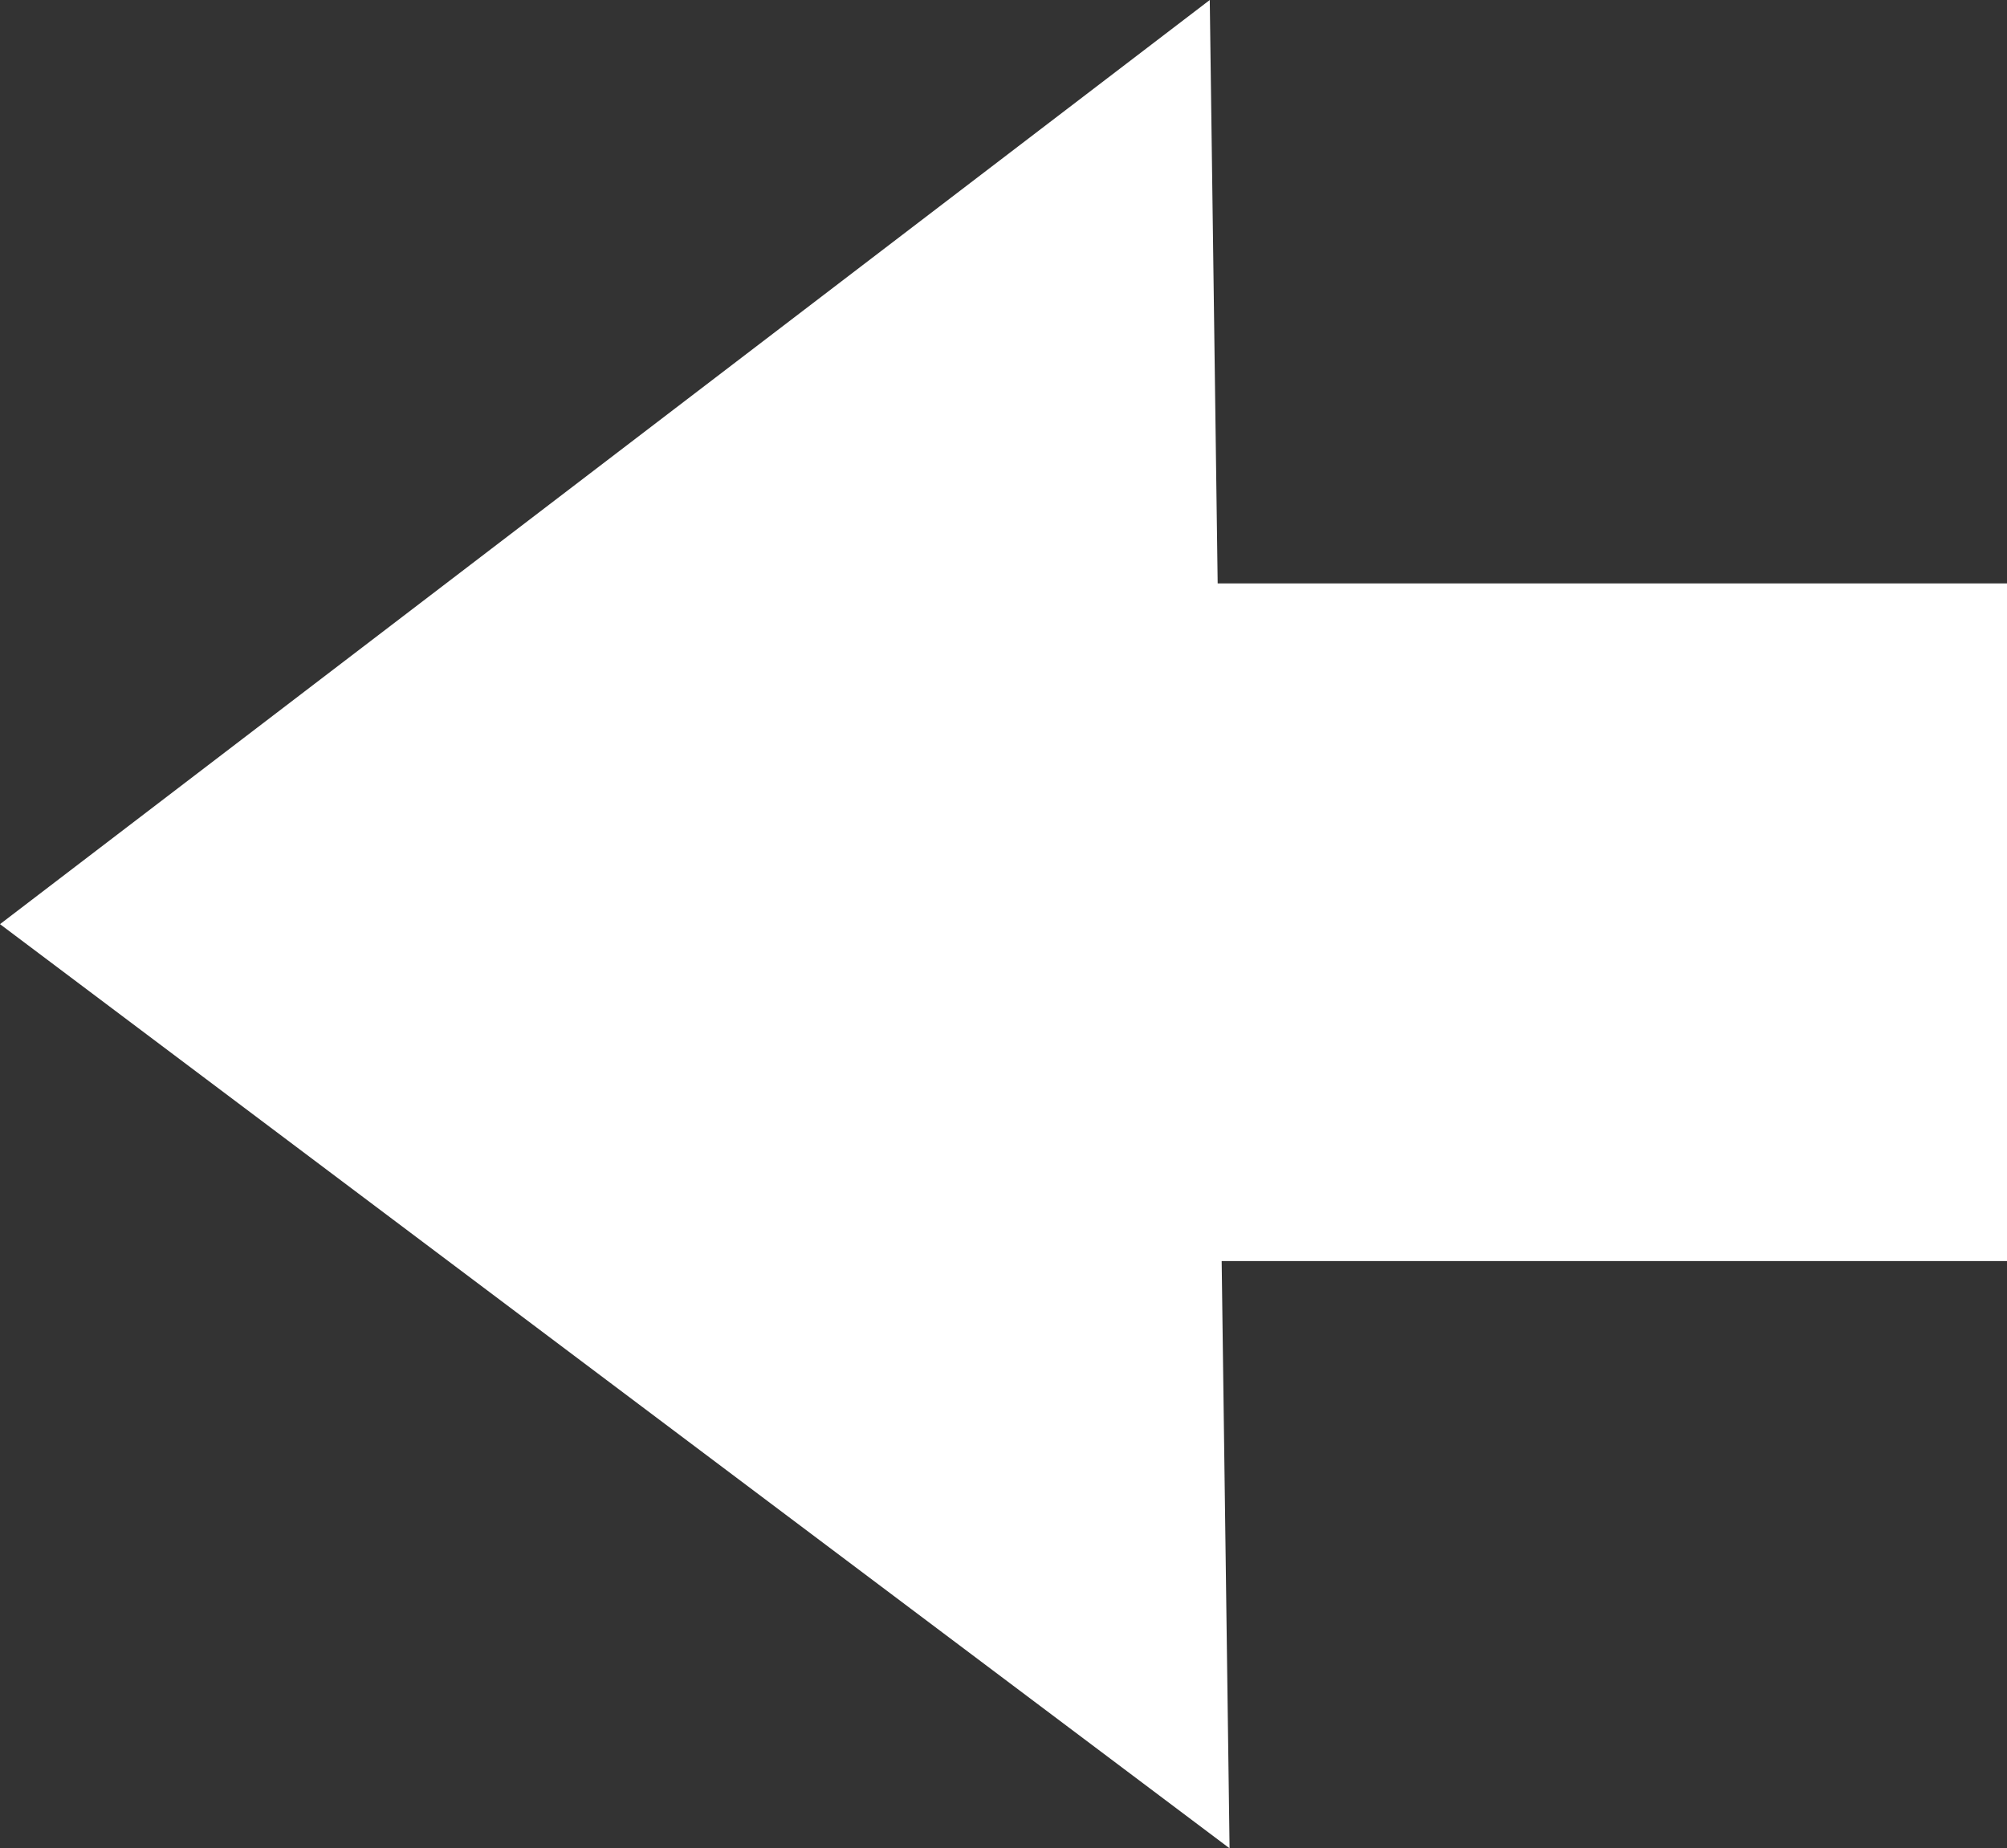 <svg xmlns="http://www.w3.org/2000/svg" width="23.1" height="21.274" viewBox="0 0 23.1 21.274"><rect x="0" y="0" width="23.1" height="21.274" fill="#333333" stroke="none"/><g transform="translate(14.061 9.815)"><path d="M-.046-3.1-.137-9.815-14.061.822.091,11.459,0,4.7H9.039V-3.1Z" fill="#fff"/></g></svg>